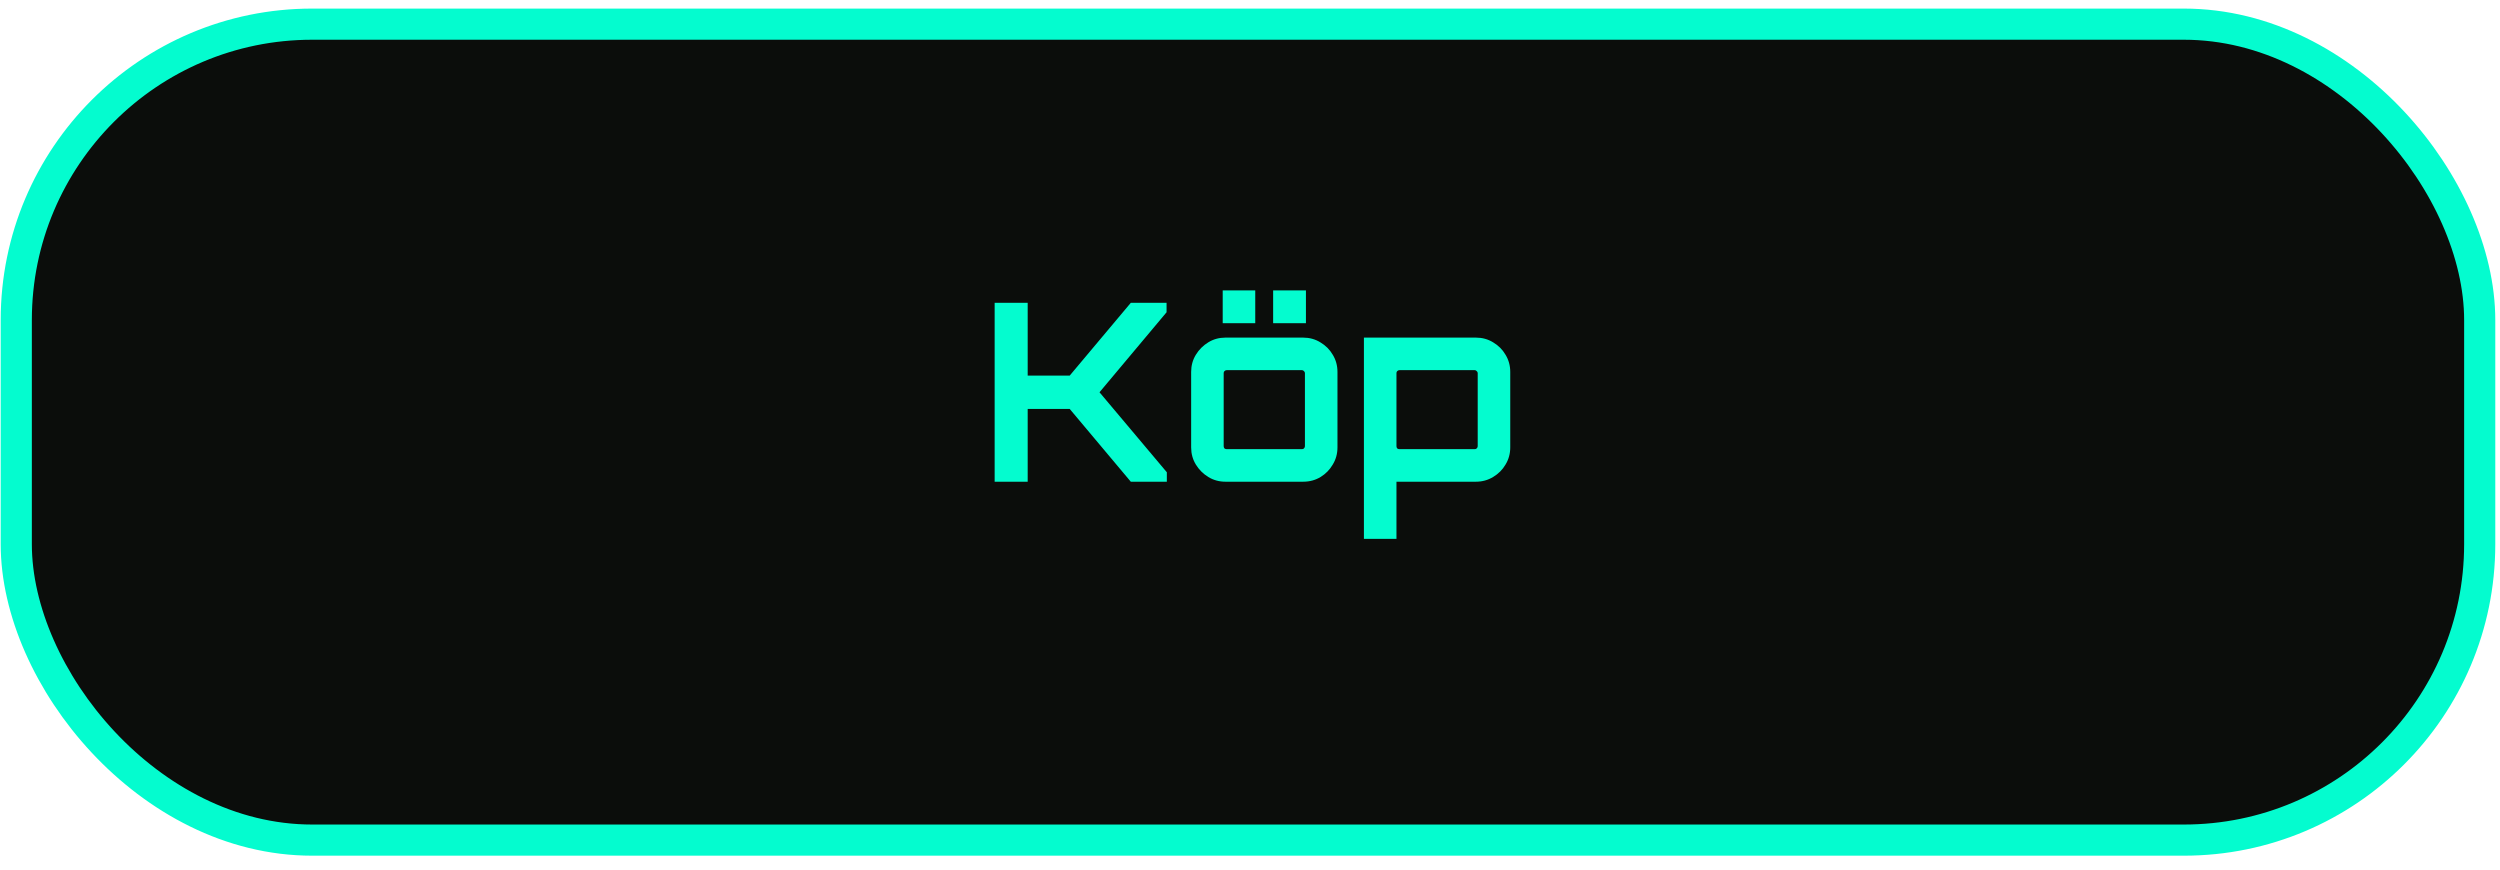 <svg width="161" height="56" viewBox="0 0 161 56" fill="none" xmlns="http://www.w3.org/2000/svg">
<rect x="1.048" y="1.556" width="158.645" height="52.547" rx="19.053" fill="#0B0D0B"/>
<rect x="1.048" y="1.556" width="158.645" height="52.547" rx="19.053" stroke="#04FCCF" stroke-width="2.006"/>
<path d="M64.055 31.022V19.502H66.183V24.19H68.888L72.823 19.502H75.127V20.11L70.808 25.262L75.144 30.414V31.022H72.823L68.888 26.334H66.183V31.022H64.055ZM78.918 31.022C78.512 31.022 78.144 30.92 77.814 30.718C77.483 30.515 77.216 30.248 77.013 29.918C76.811 29.587 76.71 29.219 76.71 28.814V23.95C76.71 23.544 76.811 23.176 77.013 22.846C77.216 22.515 77.483 22.248 77.814 22.046C78.144 21.843 78.512 21.742 78.918 21.742H83.925C84.331 21.742 84.699 21.843 85.029 22.046C85.371 22.248 85.638 22.515 85.829 22.846C86.032 23.176 86.133 23.544 86.133 23.95V28.814C86.133 29.219 86.032 29.587 85.829 29.918C85.638 30.248 85.376 30.515 85.046 30.718C84.715 30.92 84.341 31.022 83.925 31.022H78.918ZM78.998 28.926H83.846C83.899 28.926 83.942 28.91 83.974 28.878C84.016 28.835 84.037 28.787 84.037 28.734V24.03C84.037 23.976 84.016 23.934 83.974 23.902C83.942 23.859 83.899 23.838 83.846 23.838H78.998C78.944 23.838 78.896 23.859 78.853 23.902C78.822 23.934 78.805 23.976 78.805 24.03V28.734C78.805 28.787 78.822 28.835 78.853 28.878C78.896 28.91 78.944 28.926 78.998 28.926ZM81.99 20.814V18.702H84.102V20.814H81.99ZM78.742 20.814V18.702H80.838V20.814H78.742ZM87.836 34.702V21.742H95.052C95.457 21.742 95.825 21.843 96.156 22.046C96.497 22.248 96.764 22.515 96.956 22.846C97.158 23.176 97.26 23.544 97.26 23.95V28.814C97.26 29.219 97.158 29.587 96.956 29.918C96.764 30.248 96.497 30.515 96.156 30.718C95.825 30.92 95.457 31.022 95.052 31.022H89.932V34.702H87.836ZM90.124 28.926H94.972C95.025 28.926 95.068 28.91 95.1 28.878C95.142 28.835 95.164 28.787 95.164 28.734V24.03C95.164 23.976 95.142 23.934 95.1 23.902C95.068 23.859 95.025 23.838 94.972 23.838H90.124C90.07 23.838 90.022 23.859 89.98 23.902C89.948 23.934 89.932 23.976 89.932 24.03V28.734C89.932 28.787 89.948 28.835 89.98 28.878C90.022 28.91 90.07 28.926 90.124 28.926Z" fill="#04FCCF"/>
</svg>
